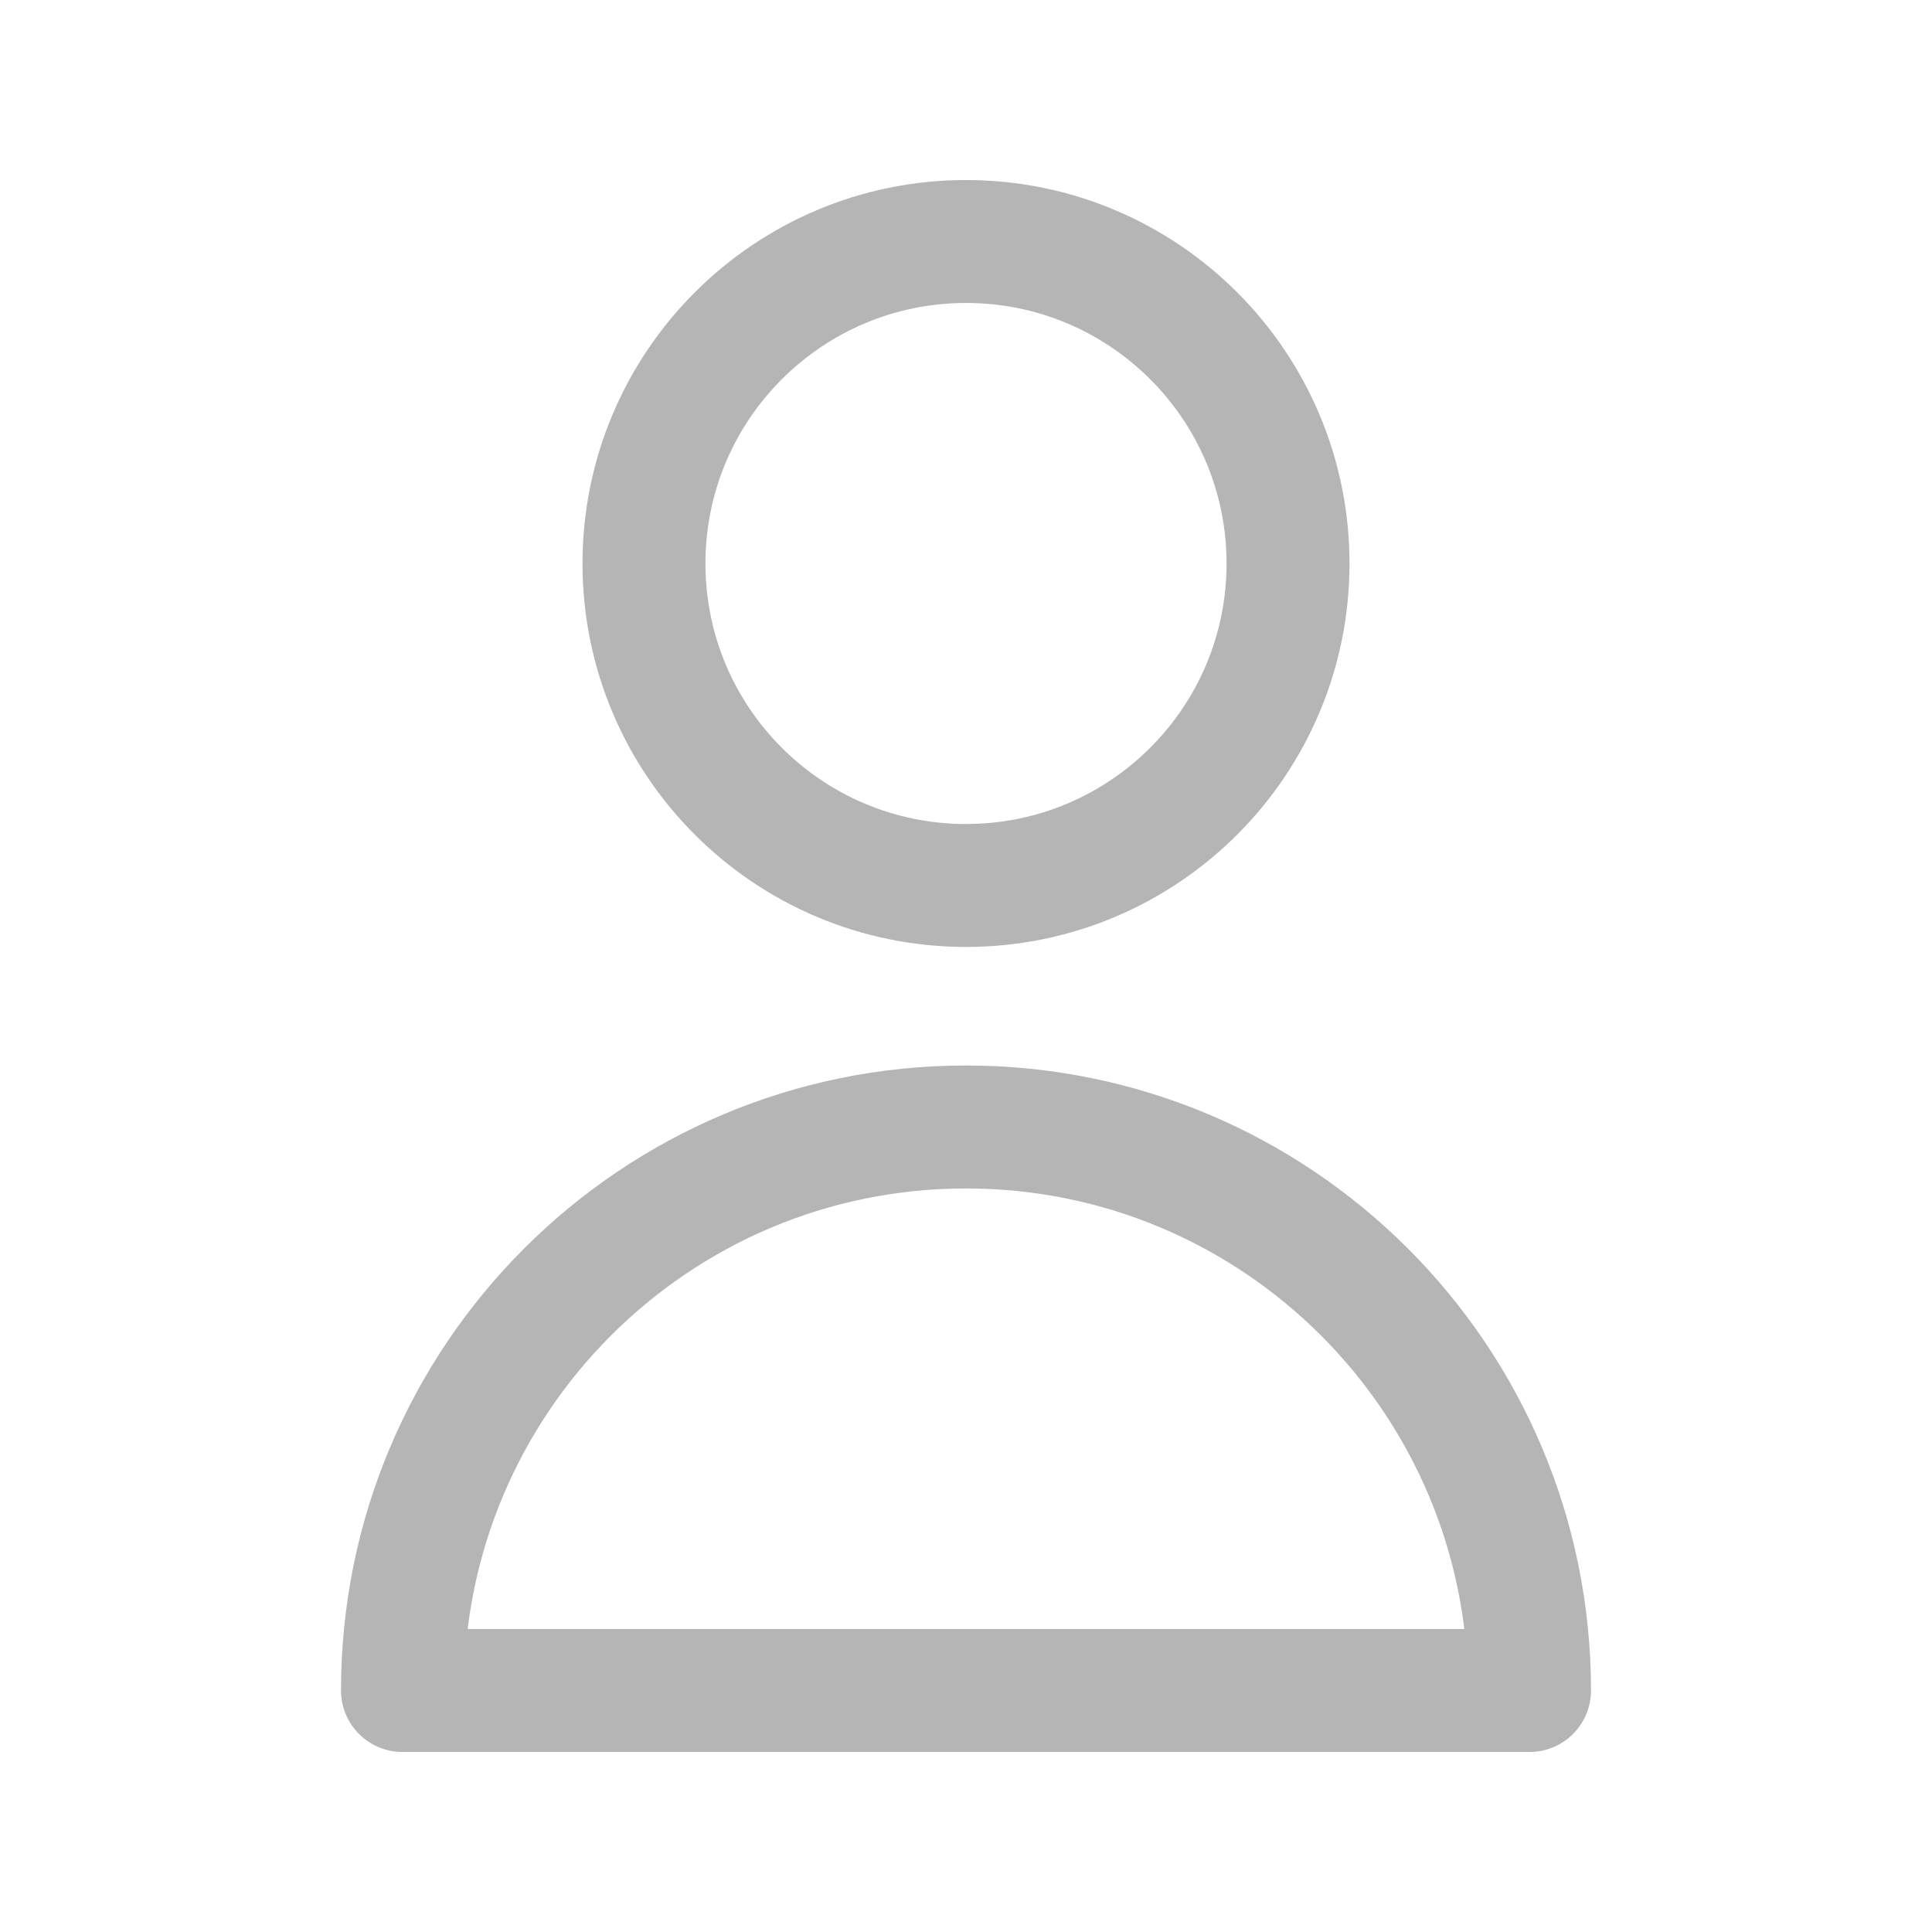 <svg width="22" height="22" viewBox="0 0 22 22" fill="none" xmlns="http://www.w3.org/2000/svg">
<path d="M14.667 6.417C14.667 8.442 13.025 10.083 11 10.083C8.975 10.083 7.333 8.442 7.333 6.417C7.333 4.392 8.975 2.75 11 2.75C13.025 2.75 14.667 4.392 14.667 6.417Z" stroke="#B6B5B5" stroke-width="1.4" stroke-linecap="round" stroke-linejoin="round"/>
<path d="M11 12.833C7.456 12.833 4.583 15.706 4.583 19.25H17.417C17.417 15.706 14.544 12.833 11 12.833Z" stroke="#B6B5B5" stroke-width="1.4" stroke-linecap="round" stroke-linejoin="round"/>
</svg>
